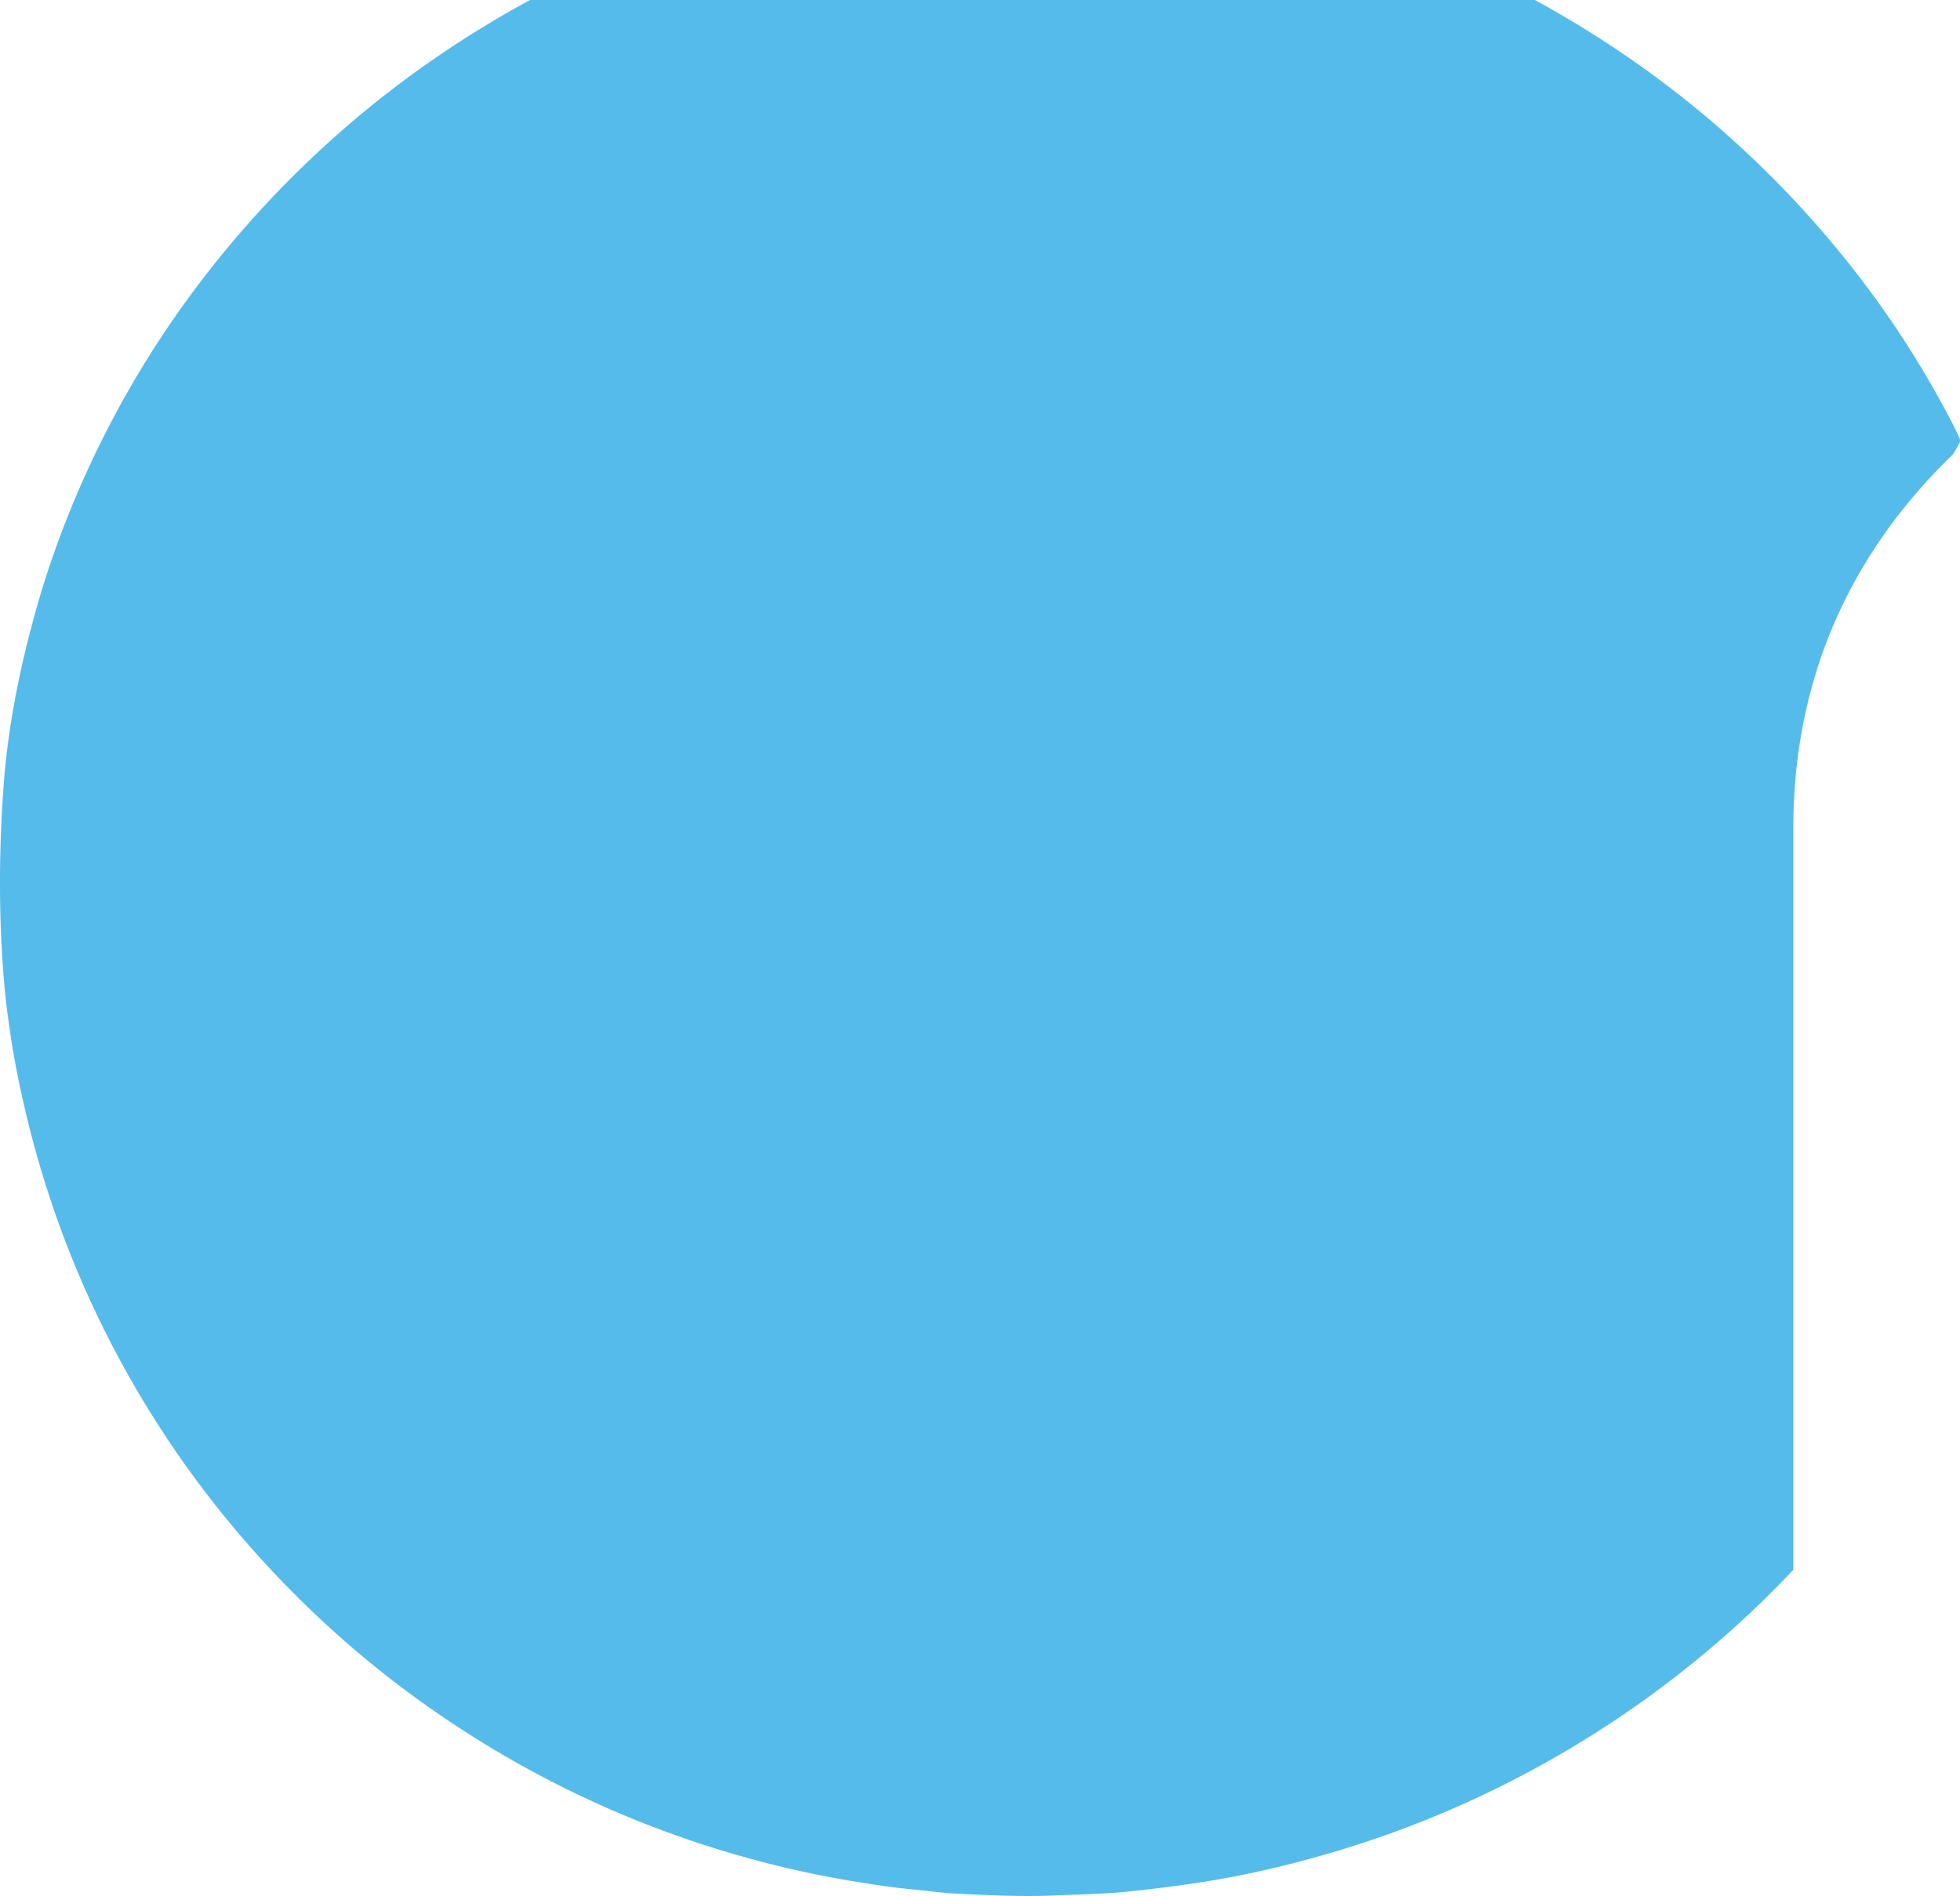 <svg xmlns="http://www.w3.org/2000/svg" width="216" height="209" viewBox="0 0 216 209">
    <path fill="#55BBEB" fill-rule="evenodd" d="M197.629 91.08c.066-15.922 5.947-29.679 17.466-40.873.04-.046.08-.078.12-.111.223-.382.452-.746.662-1.13a.716.716 0 0 0 .057-.699c-.23-.493-.461-.993-.719-1.496-4.446-8.617-9.986-16.518-16.567-23.708-6.158-6.716-13.04-12.65-20.68-17.735-10.908-7.262-22.734-12.514-35.503-15.745a118.845 118.845 0 0 0-16.576-2.926c-2.368-.24-4.738-.406-7.105-.527-5.124-.271-10.252-.097-15.361.326-.068.01-.127.01-.188.017-2.479.326-4.97.565-7.436.94-4.943.77-9.81 1.835-14.606 3.236A114.177 114.177 0 0 0 57.278.625C45.982 6.91 36.061 14.868 27.534 24.453c-6.933 7.806-12.658 16.384-17.128 25.754-2.729 5.713-4.96 11.617-6.63 17.712-1.327 4.853-2.37 9.736-2.99 14.734-.062.46-.105.93-.163 1.4-.281 2.754-1.285 14.336.065 26.591.09.712.185 1.43.284 2.137.435 3.217 1.05 6.407 1.792 9.557 1.87 7.957 4.547 15.625 8.112 23.008a111.072 111.072 0 0 0 17.684 26.27c6.24 6.906 13.24 12.987 21.026 18.172a112.714 112.714 0 0 0 30.276 14.29 111.333 111.333 0 0 0 14.574 3.366c1.85.294 3.7.596 5.57.773 1.928.18 3.846.46 5.776.547 3.565.167 7.118.333 10.688.167 2.436-.104 4.865-.144 7.298-.364 2.988-.288 5.955-.672 8.92-1.129 4.816-.768 9.548-1.88 14.215-3.264a114.131 114.131 0 0 0 22.223-9.206 114.647 114.647 0 0 0 23.626-17.05 111.39 111.39 0 0 0 4.877-4.876V91.08z"/>
</svg>
